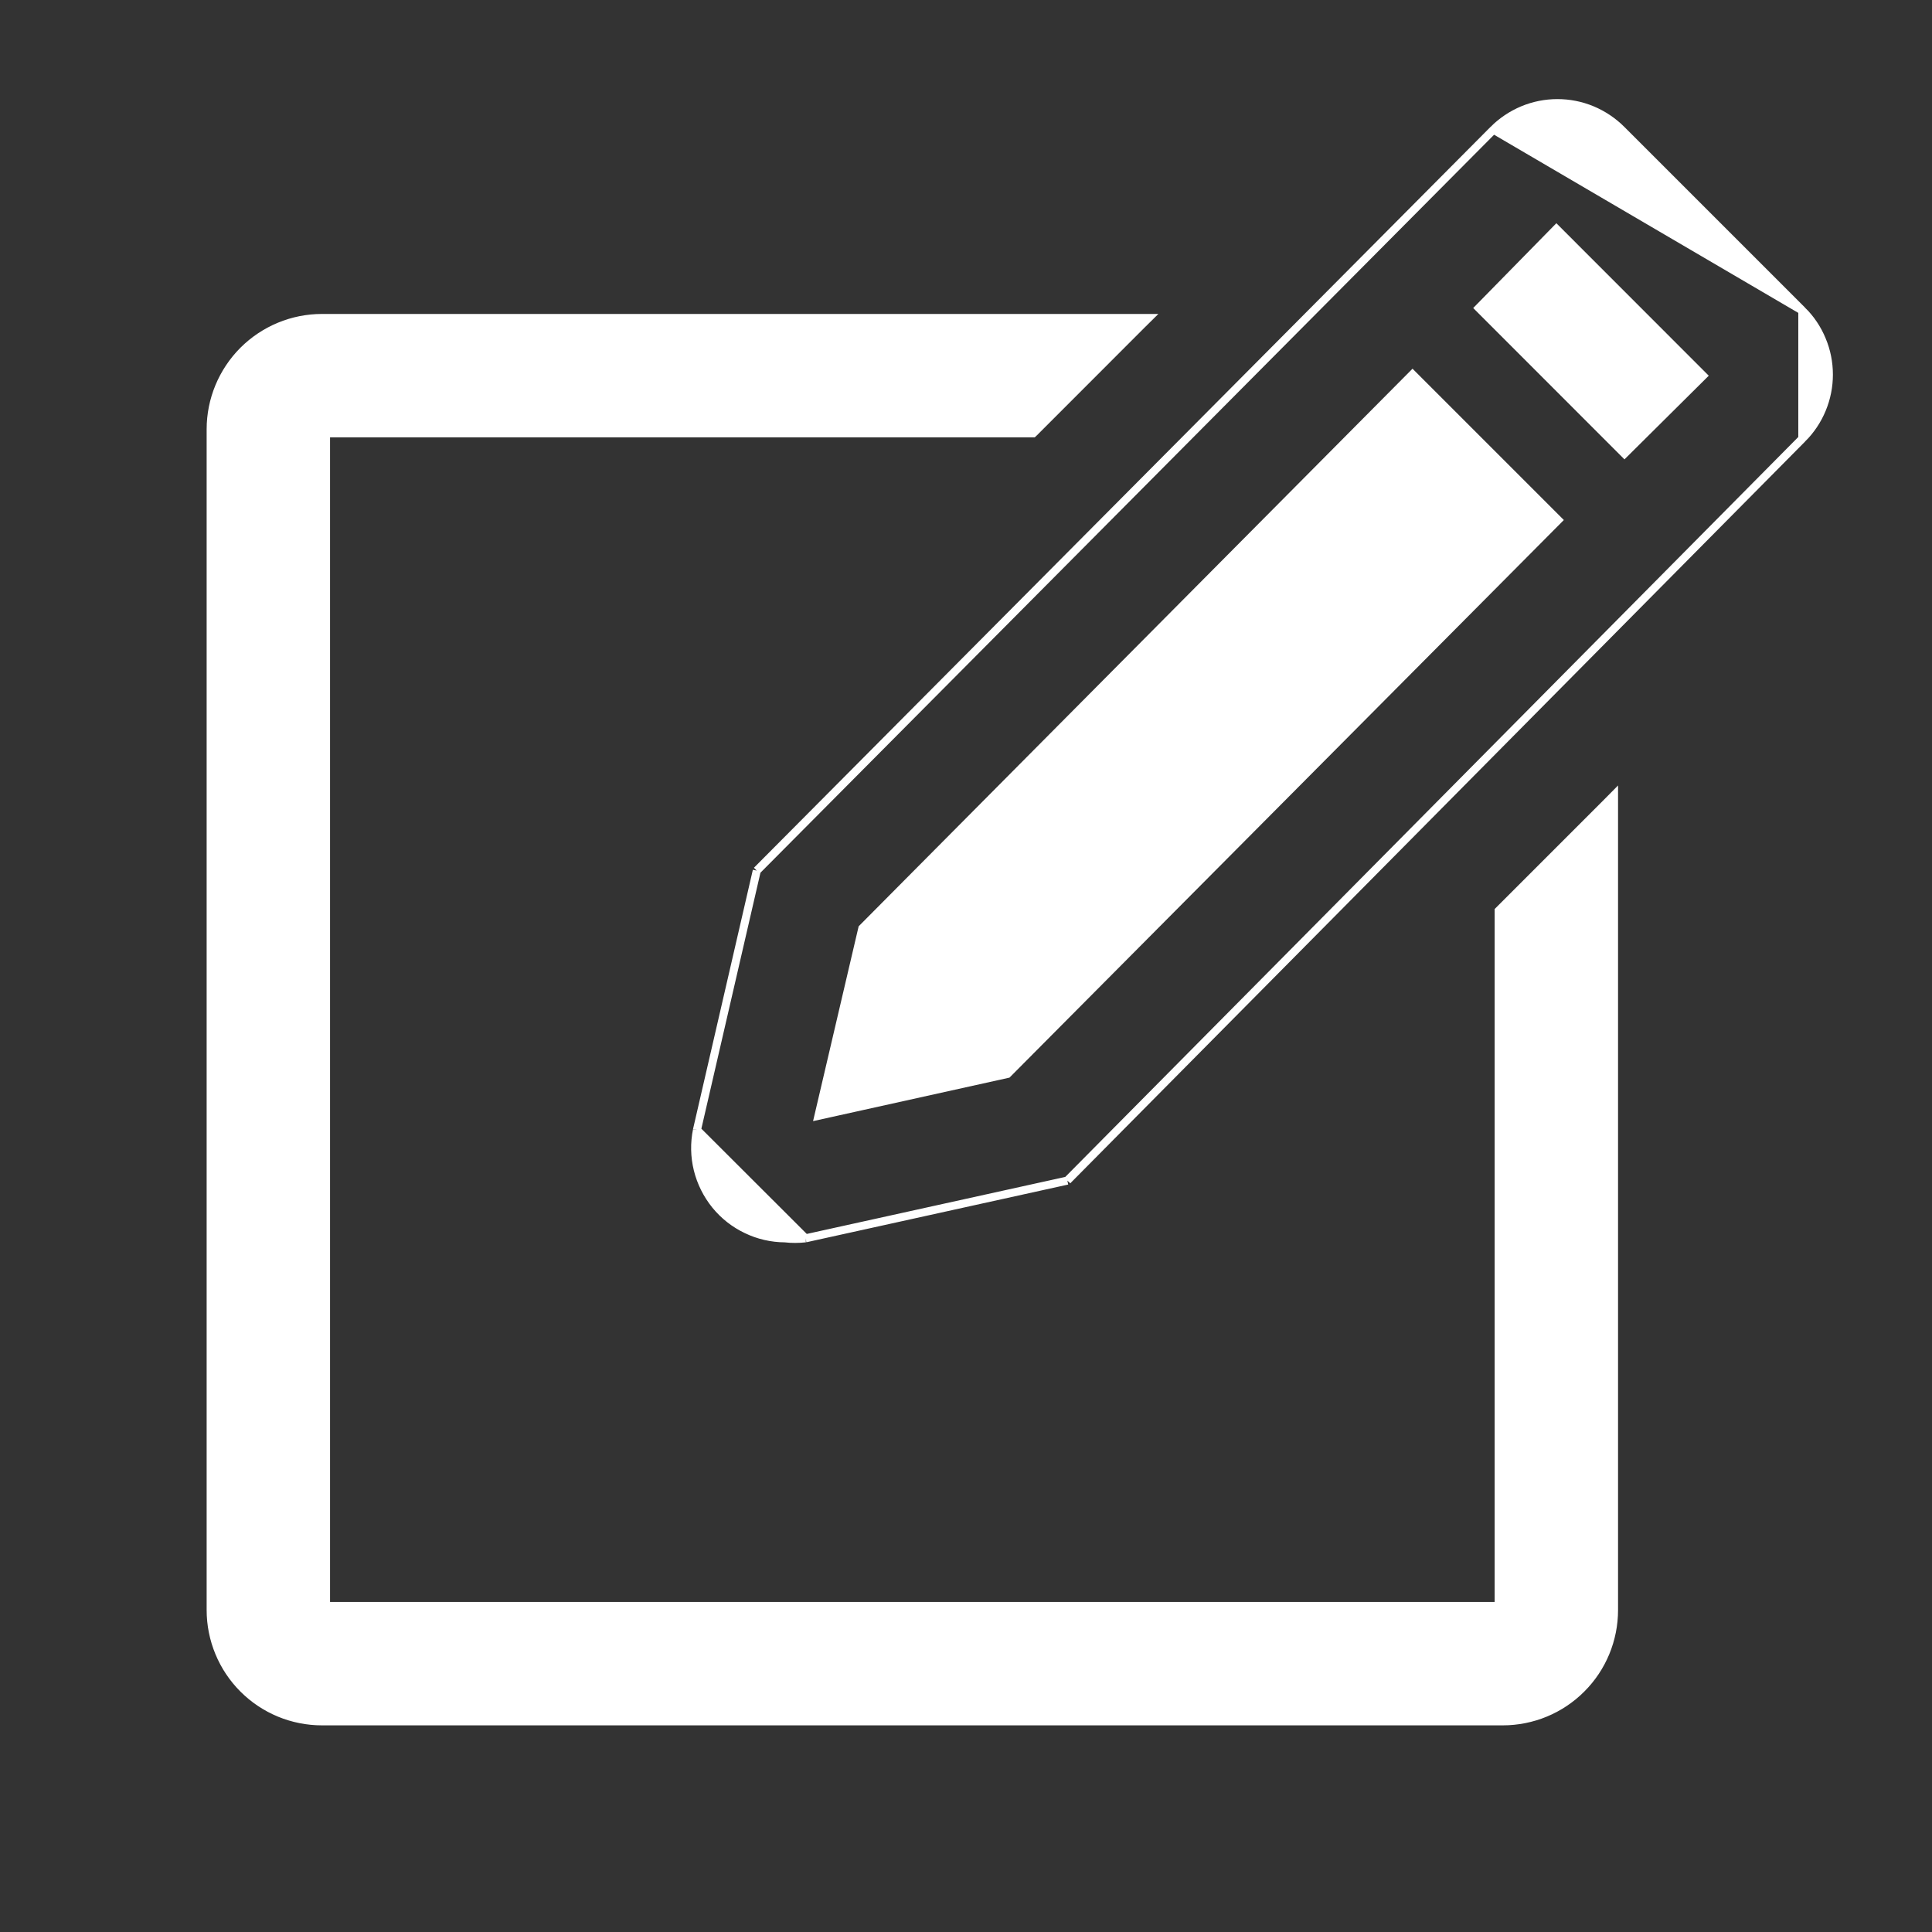 <svg width="24" height="24" viewBox="0 0 24 24" fill="none" xmlns="http://www.w3.org/2000/svg">
<rect x="0" y="0" width="24" height="24" fill="#333333" stroke="none"/>
<path d="M18.617 11.333V19.95H4.05V5.383H12.814H12.834L12.849 5.369L14.182 4.035L14.268 3.95H14.147H4C3.633 3.95 3.282 4.096 3.022 4.355C2.763 4.615 2.617 4.966 2.617 5.333V20C2.617 20.367 2.763 20.719 3.022 20.978C3.282 21.238 3.633 21.383 4 21.383H18.667C19.034 21.383 19.386 21.238 19.645 20.978C19.905 20.719 20.05 20.367 20.05 20V10V9.879L19.965 9.965L18.632 11.298L18.617 11.313V11.333Z" fill="white" stroke="white" stroke-width="0.1"/>
<path d="M18.552 1.611L18.552 1.611C18.656 1.507 18.78 1.424 18.916 1.367C19.053 1.31 19.199 1.281 19.347 1.281C19.495 1.281 19.641 1.31 19.778 1.367C19.914 1.424 20.038 1.507 20.142 1.611L22.389 3.858L18.552 1.611ZM18.552 1.611L9.412 10.805L9.401 10.815M18.552 1.611L9.401 10.815M9.401 10.815L9.398 10.829M9.401 10.815L9.398 10.829M9.398 10.829L8.658 14.036L8.658 14.036M9.398 10.829L8.658 14.036M8.658 14.036L8.658 14.037M8.658 14.036L8.658 14.037M8.658 14.037C8.625 14.2 8.628 14.367 8.668 14.529C8.708 14.69 8.783 14.84 8.887 14.969C8.992 15.098 9.124 15.202 9.274 15.273C9.423 15.345 9.586 15.382 9.751 15.383C9.836 15.393 9.921 15.392 10.006 15.383L10.006 15.383M8.658 14.037L10.006 15.383M10.006 15.383L10.011 15.382M10.006 15.383L10.011 15.382M10.011 15.382L13.244 14.669L13.259 14.666M10.011 15.382L13.259 14.666M13.259 14.666L13.269 14.655M13.259 14.666L13.269 14.655M13.269 14.655L22.389 5.449M13.269 14.655L22.389 5.449M22.389 5.449C22.389 5.449 22.389 5.449 22.389 5.449M22.389 5.449L22.389 5.449M22.389 5.449C22.494 5.344 22.577 5.22 22.633 5.084C22.69 4.947 22.719 4.801 22.719 4.653C22.719 4.506 22.69 4.359 22.633 4.223C22.577 4.086 22.494 3.962 22.389 3.858L22.389 5.449ZM19.356 6.46L12.515 13.341L10.167 13.861L10.712 11.532L17.547 4.651L19.356 6.46ZM20.18 5.636L18.371 3.826L19.334 2.844L21.156 4.667L20.18 5.636Z" fill="white" stroke="white" stroke-width="0.1"/>
</svg>
